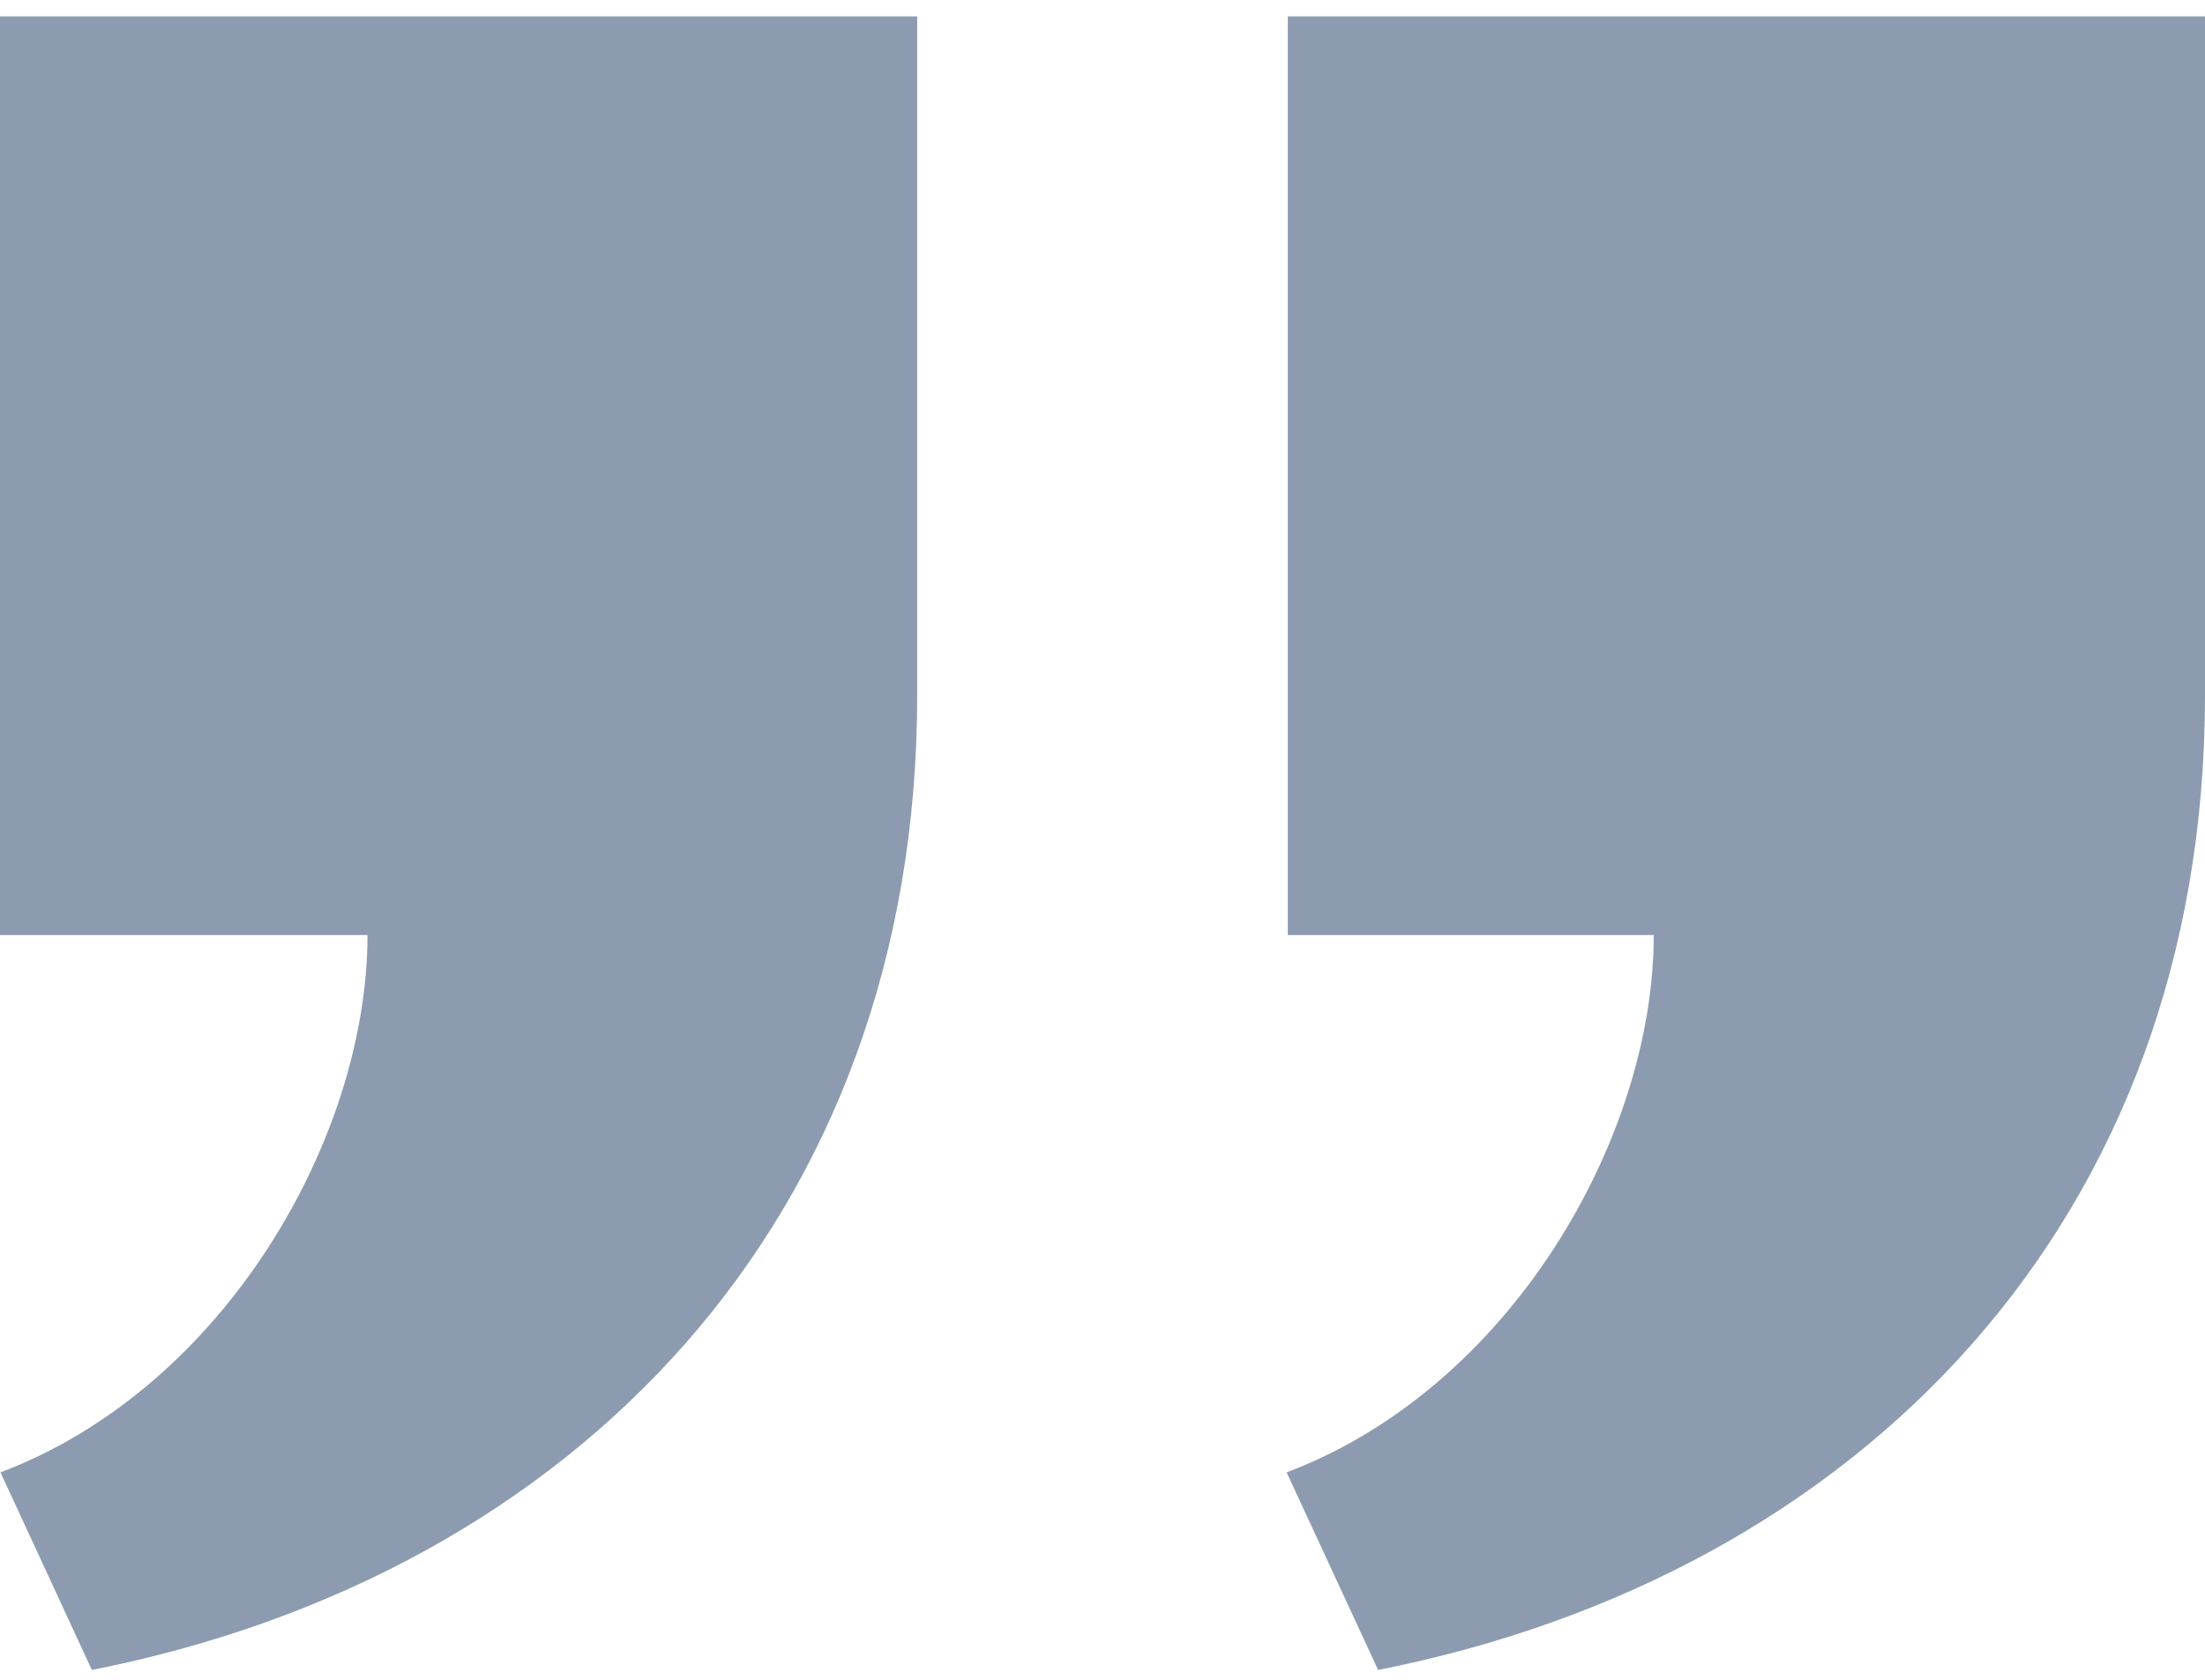 <svg width="126" height="96" viewBox="0 0 126 96" fill="none" xmlns="http://www.w3.org/2000/svg">
<path d="M52.411 0.938V39.741C52.411 69.687 32.823 89.983 5.25 95.438L0.026 84.145C12.794 79.331 21 65.046 21 53.438H0V0.938H52.411ZM126 0.938V39.741C126 69.687 106.323 89.989 78.75 95.438L73.521 84.145C86.294 79.331 94.5 65.046 94.5 53.438H73.589V0.938H126Z" fill="#8C9BB0"/>
</svg>
